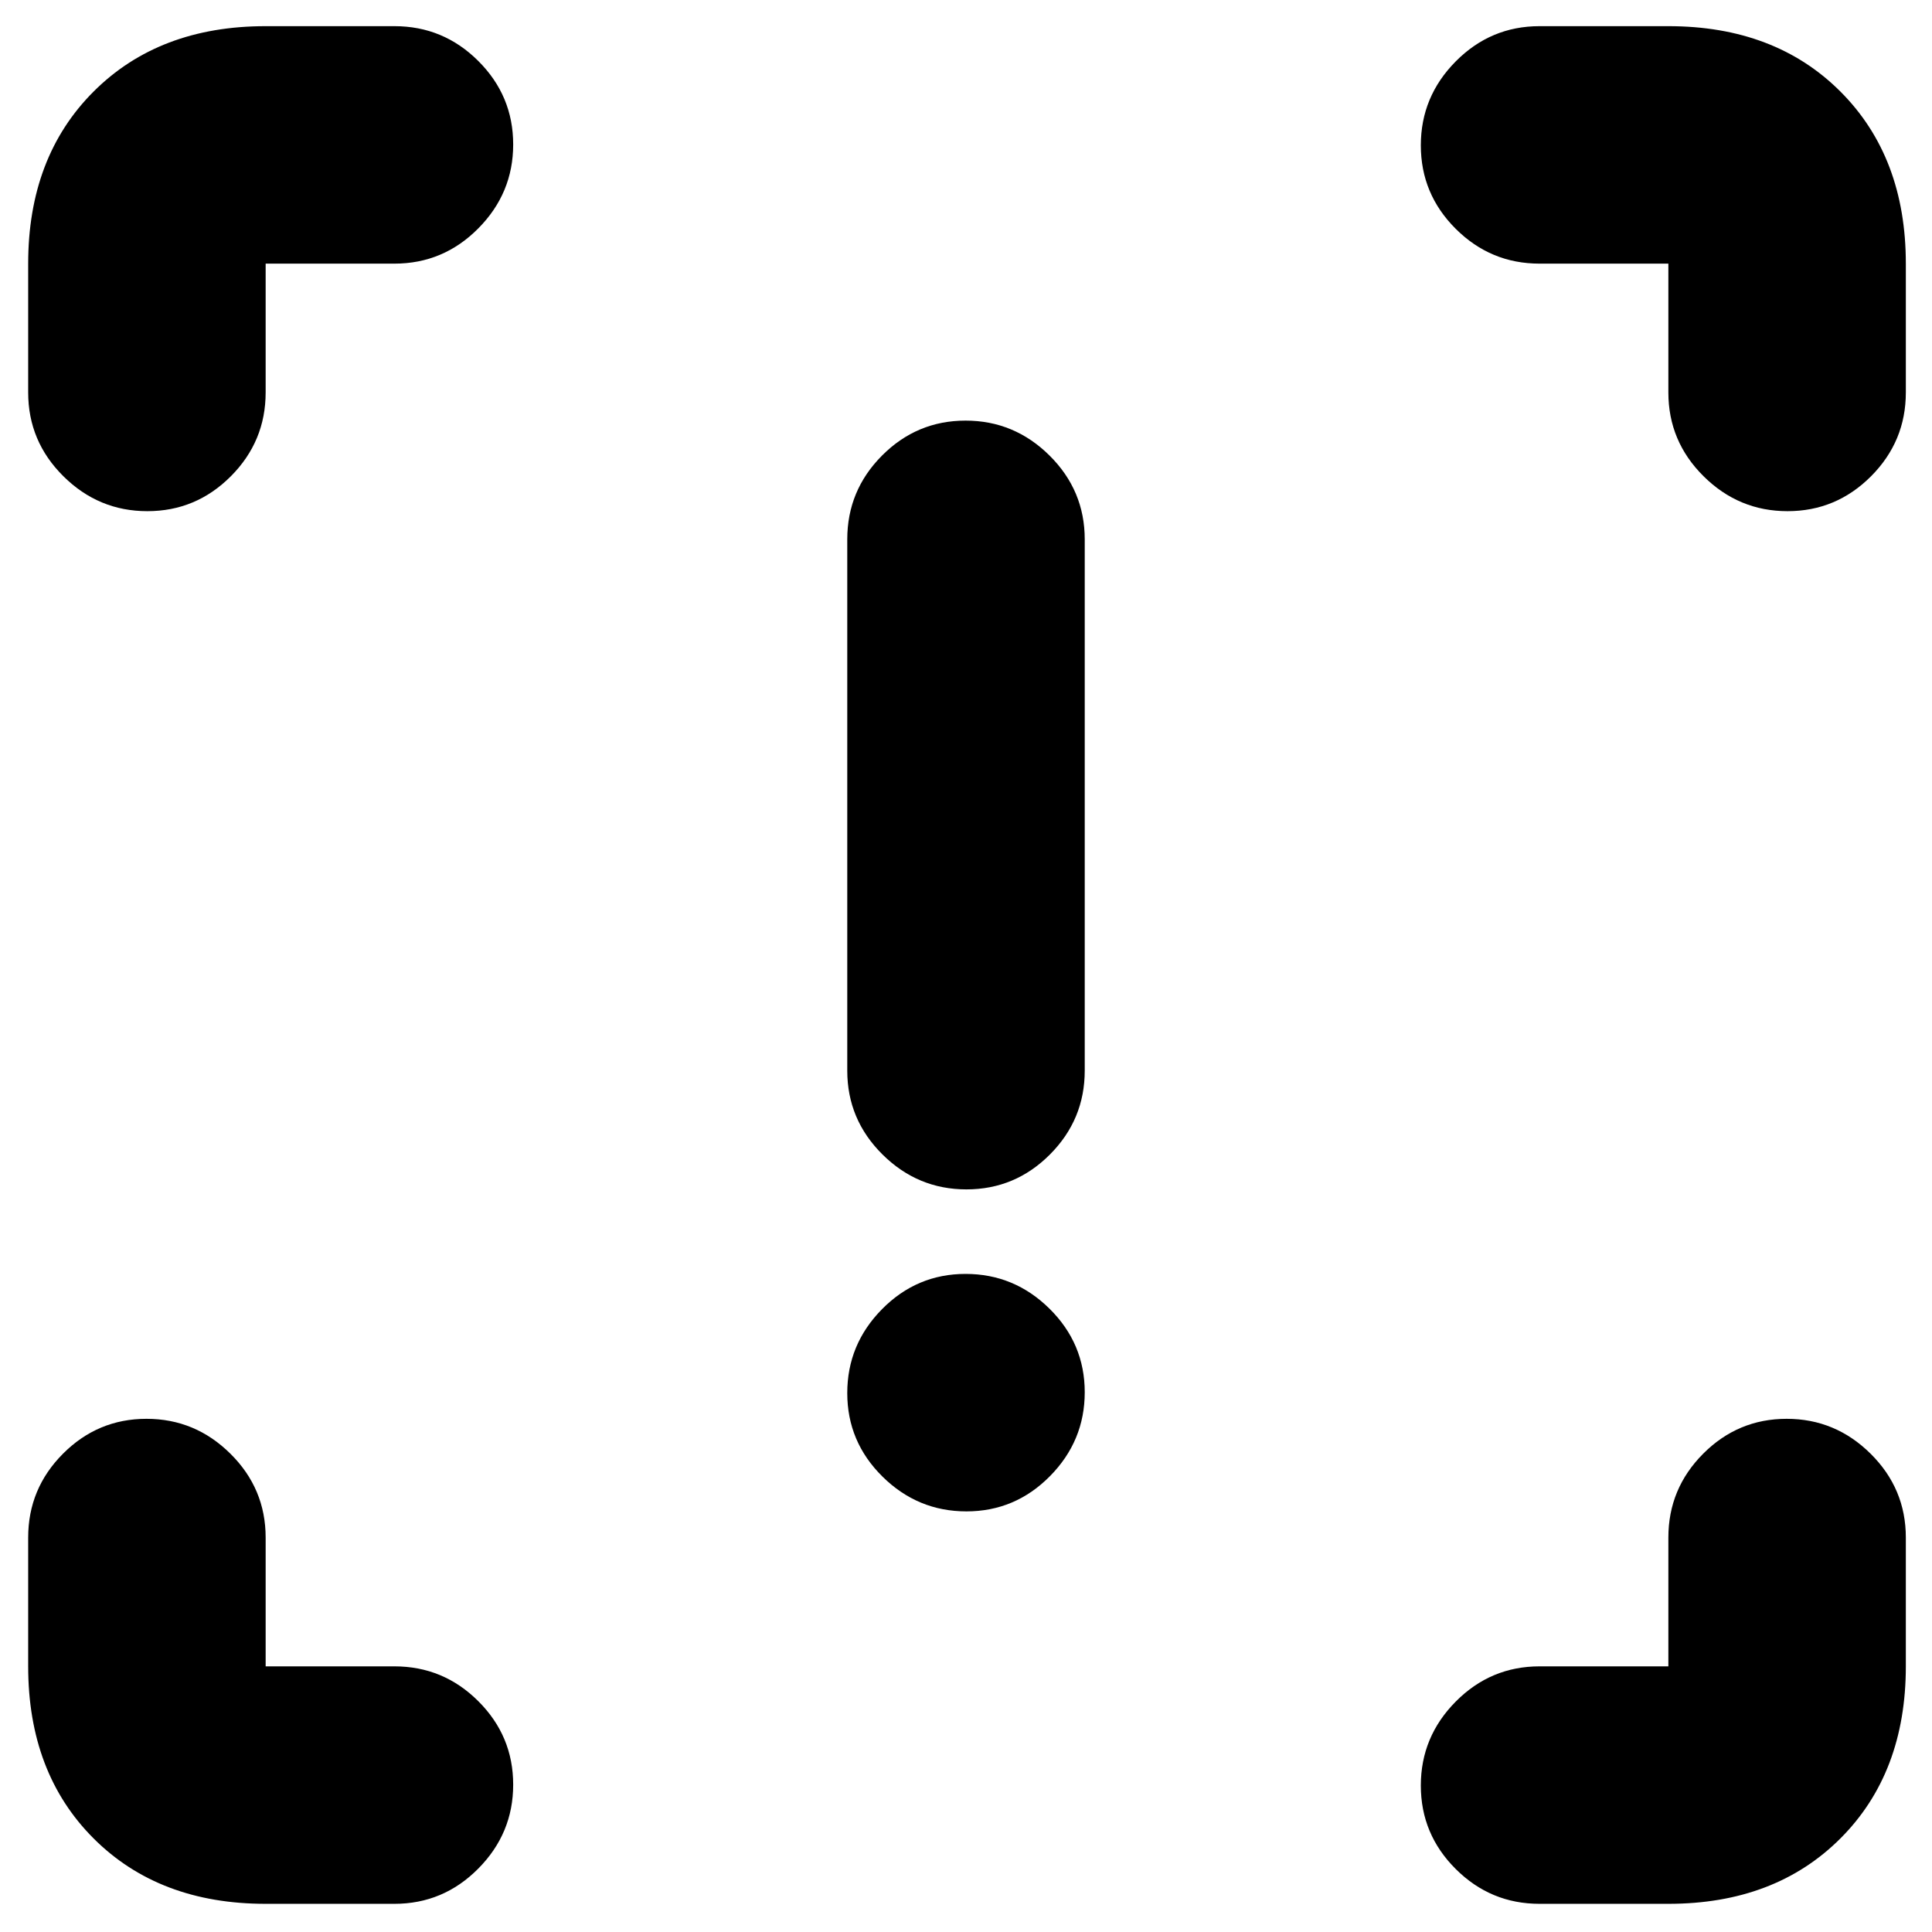<svg xmlns="http://www.w3.org/2000/svg" height="20" viewBox="0 -960 960 960" width="20"><path d="M480.21-369q-24.21 0-41.71-17.35T421-428v-264q0-24.3 17.29-41.65Q455.58-751 479.79-751t41.71 17.35Q539-716.3 539-692v264q0 24.3-17.29 41.65Q504.42-369 480.21-369Zm0 160q-24.21 0-41.71-17.29t-17.5-41.5q0-24.21 17.29-41.71t41.5-17.5q24.21 0 41.71 17.29t17.5 41.5q0 24.21-17.29 41.71t-41.5 17.5ZM132-14q-53 0-85.5-32.5T14-132v-64q0-24.3 17.29-41.65Q48.58-255 72.79-255t41.71 17.35Q132-220.3 132-196v64h64q24.3 0 41.65 17.29Q255-97.42 255-73.21T237.65-31.5Q220.3-14 196-14h-64Zm697 0h-64q-24.3 0-41.65-17.29Q706-48.58 706-72.79t17.35-41.71Q740.7-132 765-132h64v-64q0-24.3 17.29-41.65Q863.58-255 887.79-255t41.71 17.35Q947-220.3 947-196v64q0 53-32.5 85.5T829-14Zm118-815v64q0 24.3-17.29 41.65Q912.42-706 888.21-706t-41.71-17.35Q829-740.7 829-765v-64h-64q-24.3 0-41.65-17.29Q706-863.58 706-887.79t17.35-41.71Q740.7-947 765-947h64q53 0 85.5 32.5T947-829ZM132-947h64q24.3 0 41.65 17.29Q255-912.42 255-888.21t-17.35 41.71Q220.3-829 196-829h-64v64q0 24.3-17.29 41.65Q97.42-706 73.21-706T31.5-723.35Q14-740.7 14-765v-64q0-53 32.5-85.5T132-947Z"/></svg>